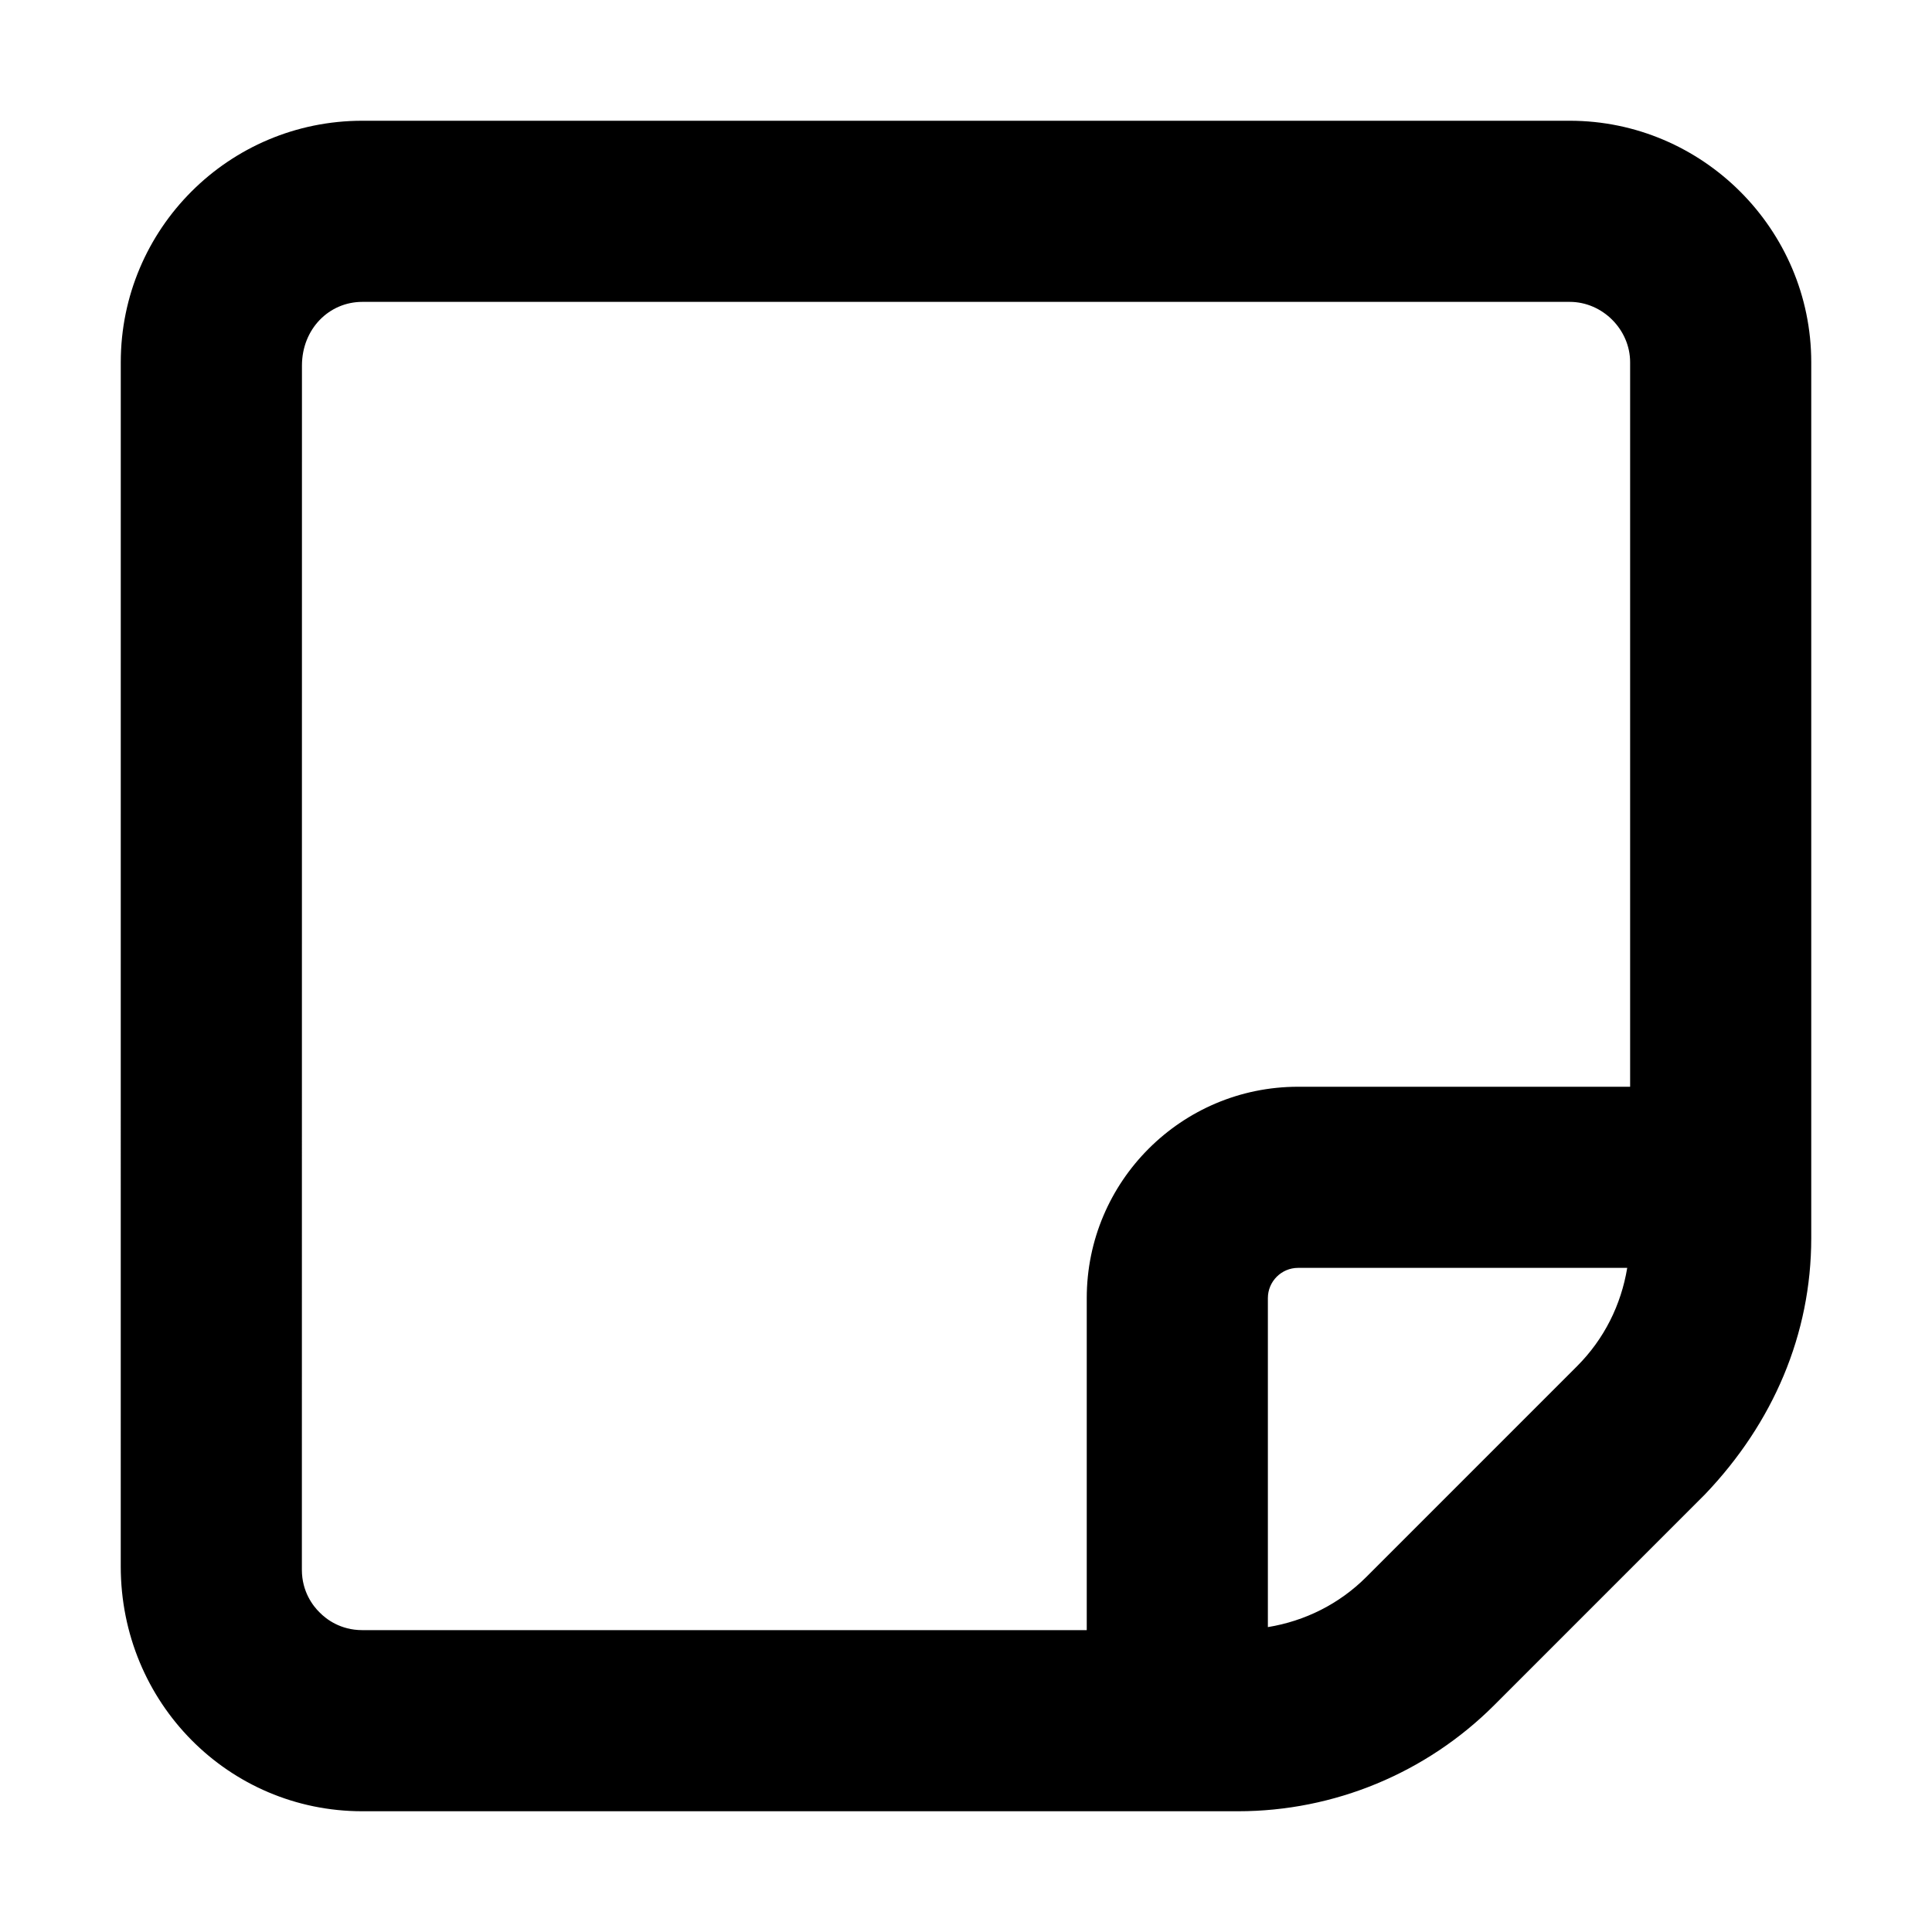 <svg xmlns="http://www.w3.org/2000/svg" viewBox="0 0 448 512" width="20" height="20"><path d="M384 32H64.01C28.66 32 .008 60.65.006 96L0 415.1C-.002 451.3 28.65 480 64 480h232.1c25.46 0 49.88-10.12 67.89-28.12l55.88-55.89C437.9 377.1 448 353.6 448 328.1V96c0-35.2-28.8-64-64-64zM52.69 427.3C50.94 425.6 48 421.8 48 416l.02-319.1c0-9.72 7.18-16.9 16-16.9H384c8.674 0 16 7.328 16 16v192h-88c-30.9 0-56 25.1-56 56v88H64c-5.77 0-9.56-2.9-11.31-4.7zm277.41-9.4c-7.2 7.2-16.3 11.7-26.1 13.3V344c0-4.406 3.594-8 8-8h87.23c-1.617 9.812-6.115 18.88-13.29 26.05L330.1 417.9z"/></svg>